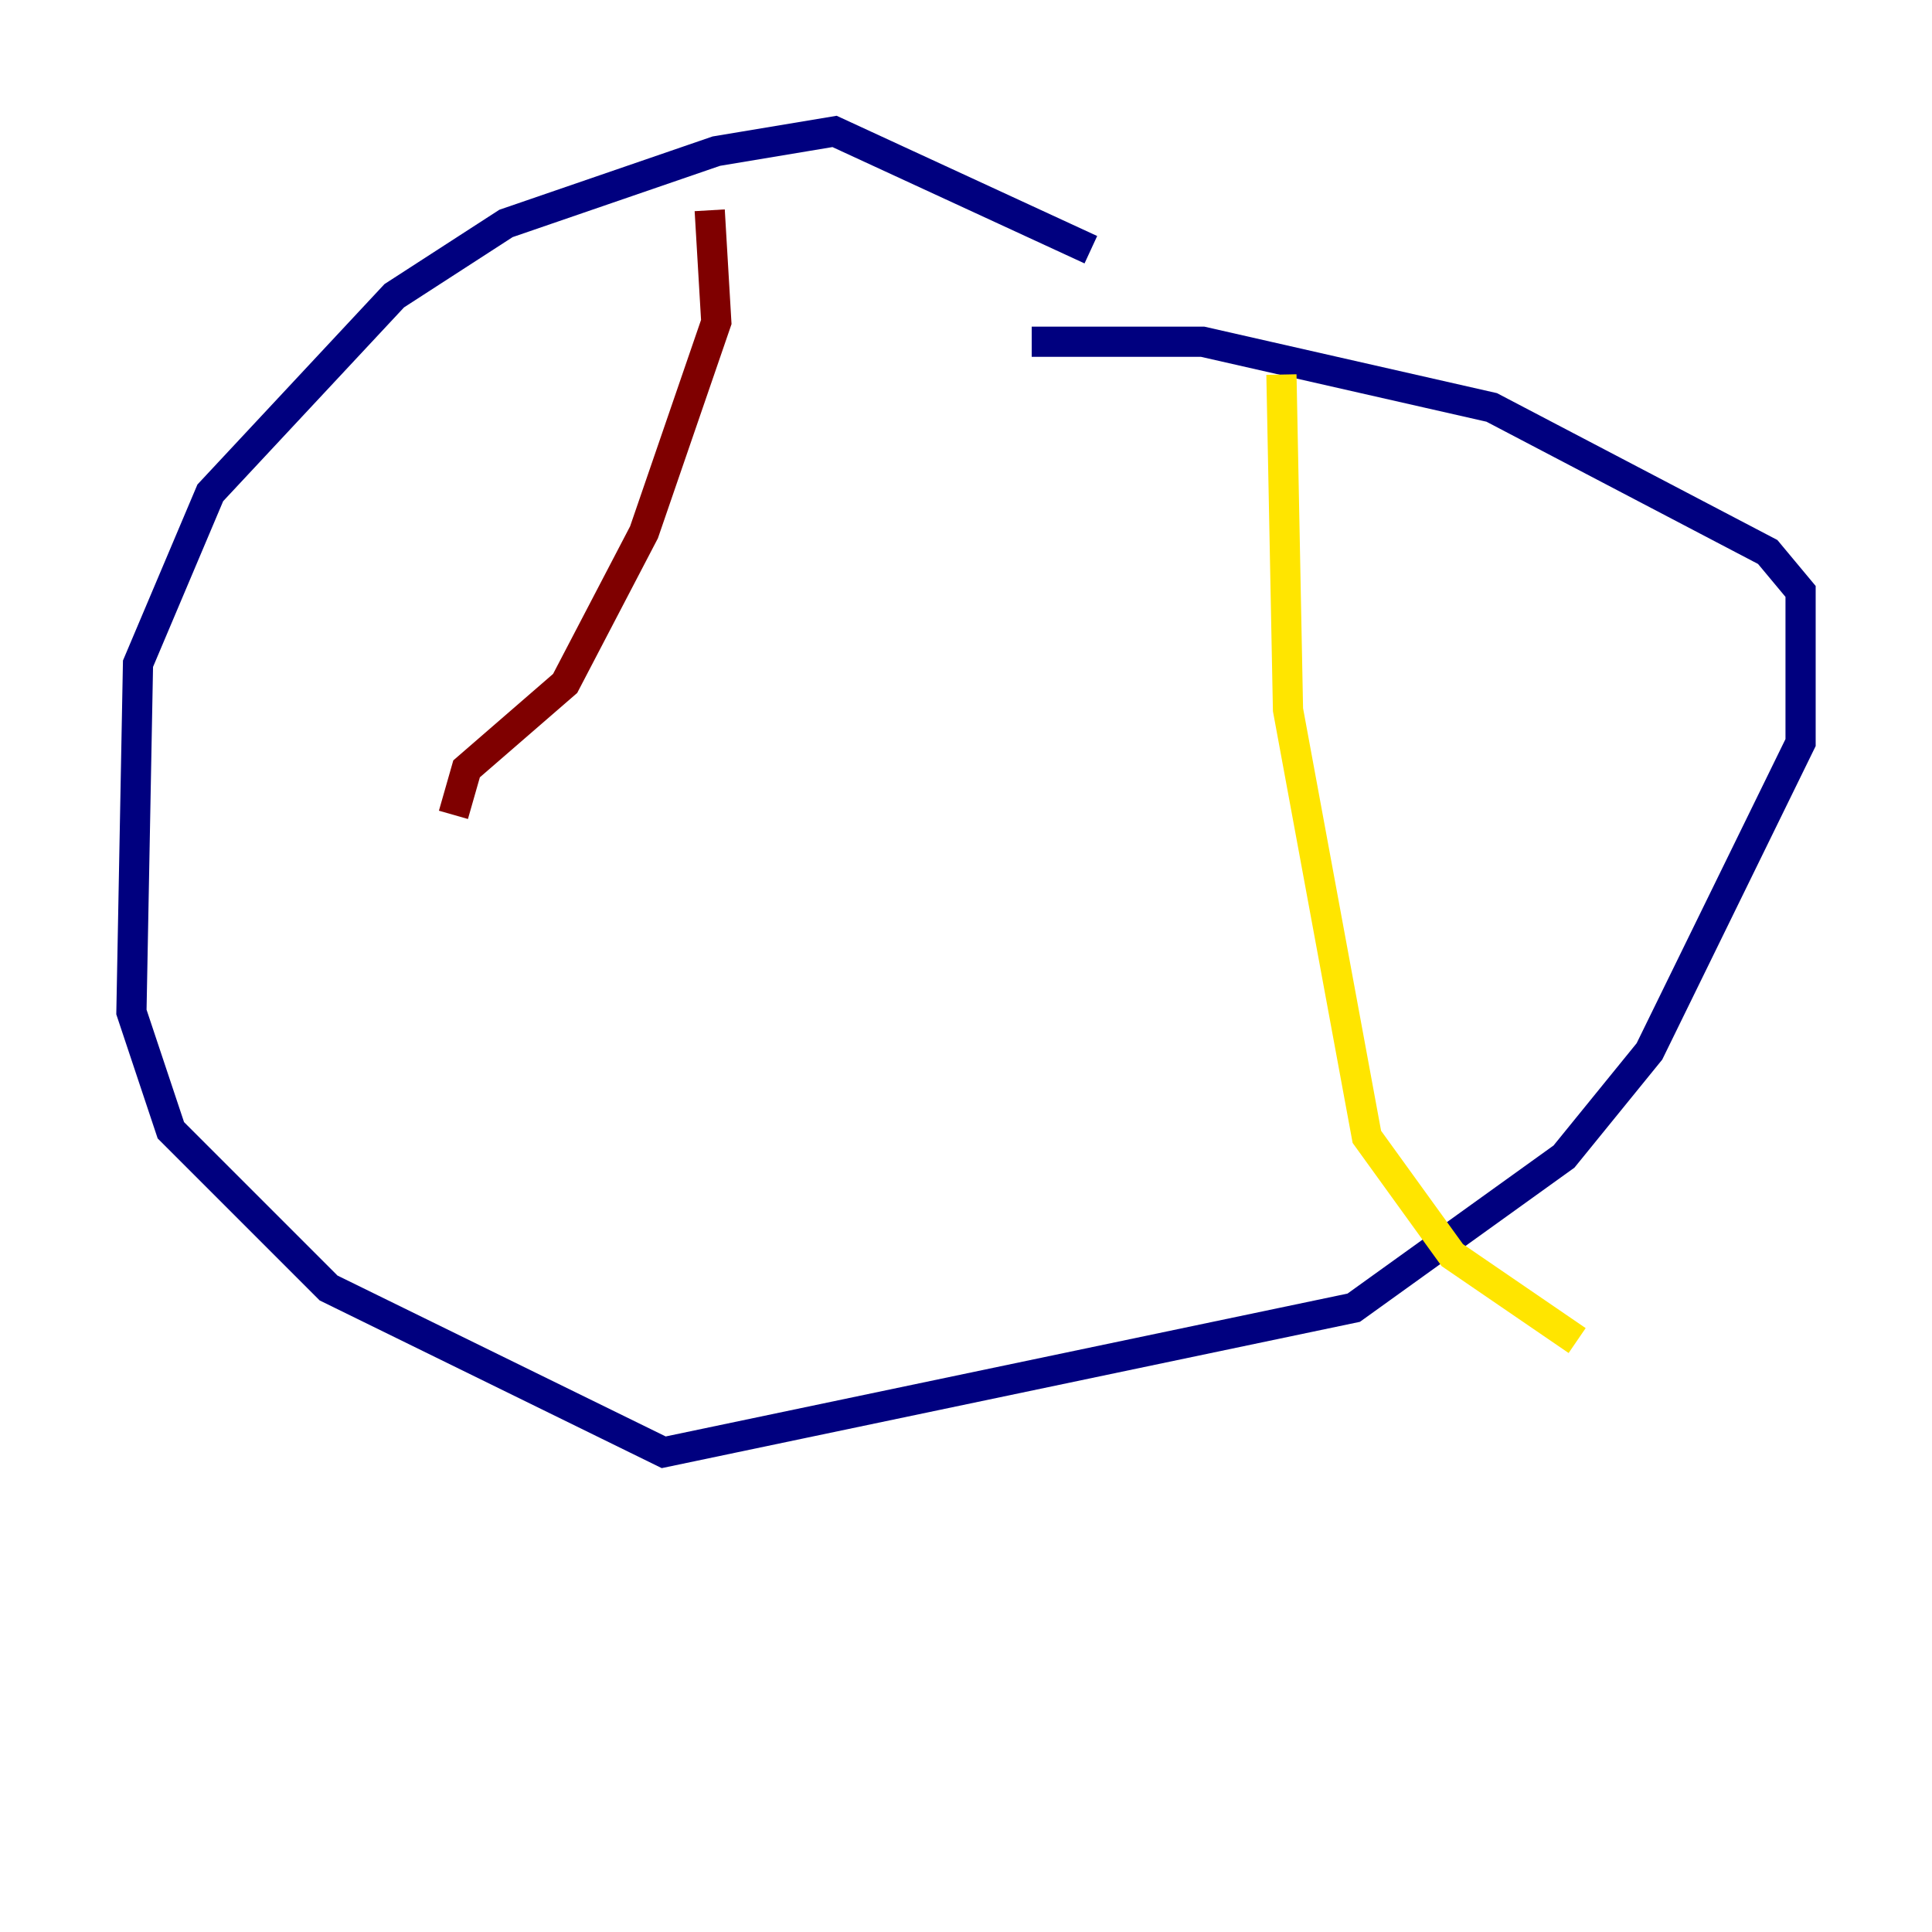 <?xml version="1.0" encoding="utf-8" ?>
<svg baseProfile="tiny" height="128" version="1.2" viewBox="0,0,128,128" width="128" xmlns="http://www.w3.org/2000/svg" xmlns:ev="http://www.w3.org/2001/xml-events" xmlns:xlink="http://www.w3.org/1999/xlink"><defs /><polyline fill="none" points="68.354,22.64 79.674,22.64 98.83,26.993 117.116,36.571 119.293,39.184 119.293,49.197 109.279,69.66 103.619,76.626 89.687,86.639 43.973,96.218 21.769,85.333 11.32,74.884 8.707,67.048 9.143,43.973 13.932,32.653 26.122,19.592 33.524,14.803 47.456,10.014 55.292,8.707 72.272,16.544" stroke="#00007f" stroke-width="2" /><polyline fill="none" points="72.272,16.544 72.272,16.544" stroke="#00d4ff" stroke-width="2" /><polyline fill="none" points="84.898,24.816 85.333,47.02 90.558,75.32 96.218,83.156 104.49,88.816" stroke="#ffe500" stroke-width="2" /><polyline fill="none" points="47.02,13.932 47.456,21.333 42.667,35.265 37.442,45.279 30.912,50.939 30.041,53.986" stroke="#7f0000" stroke-width="2" /></svg>
